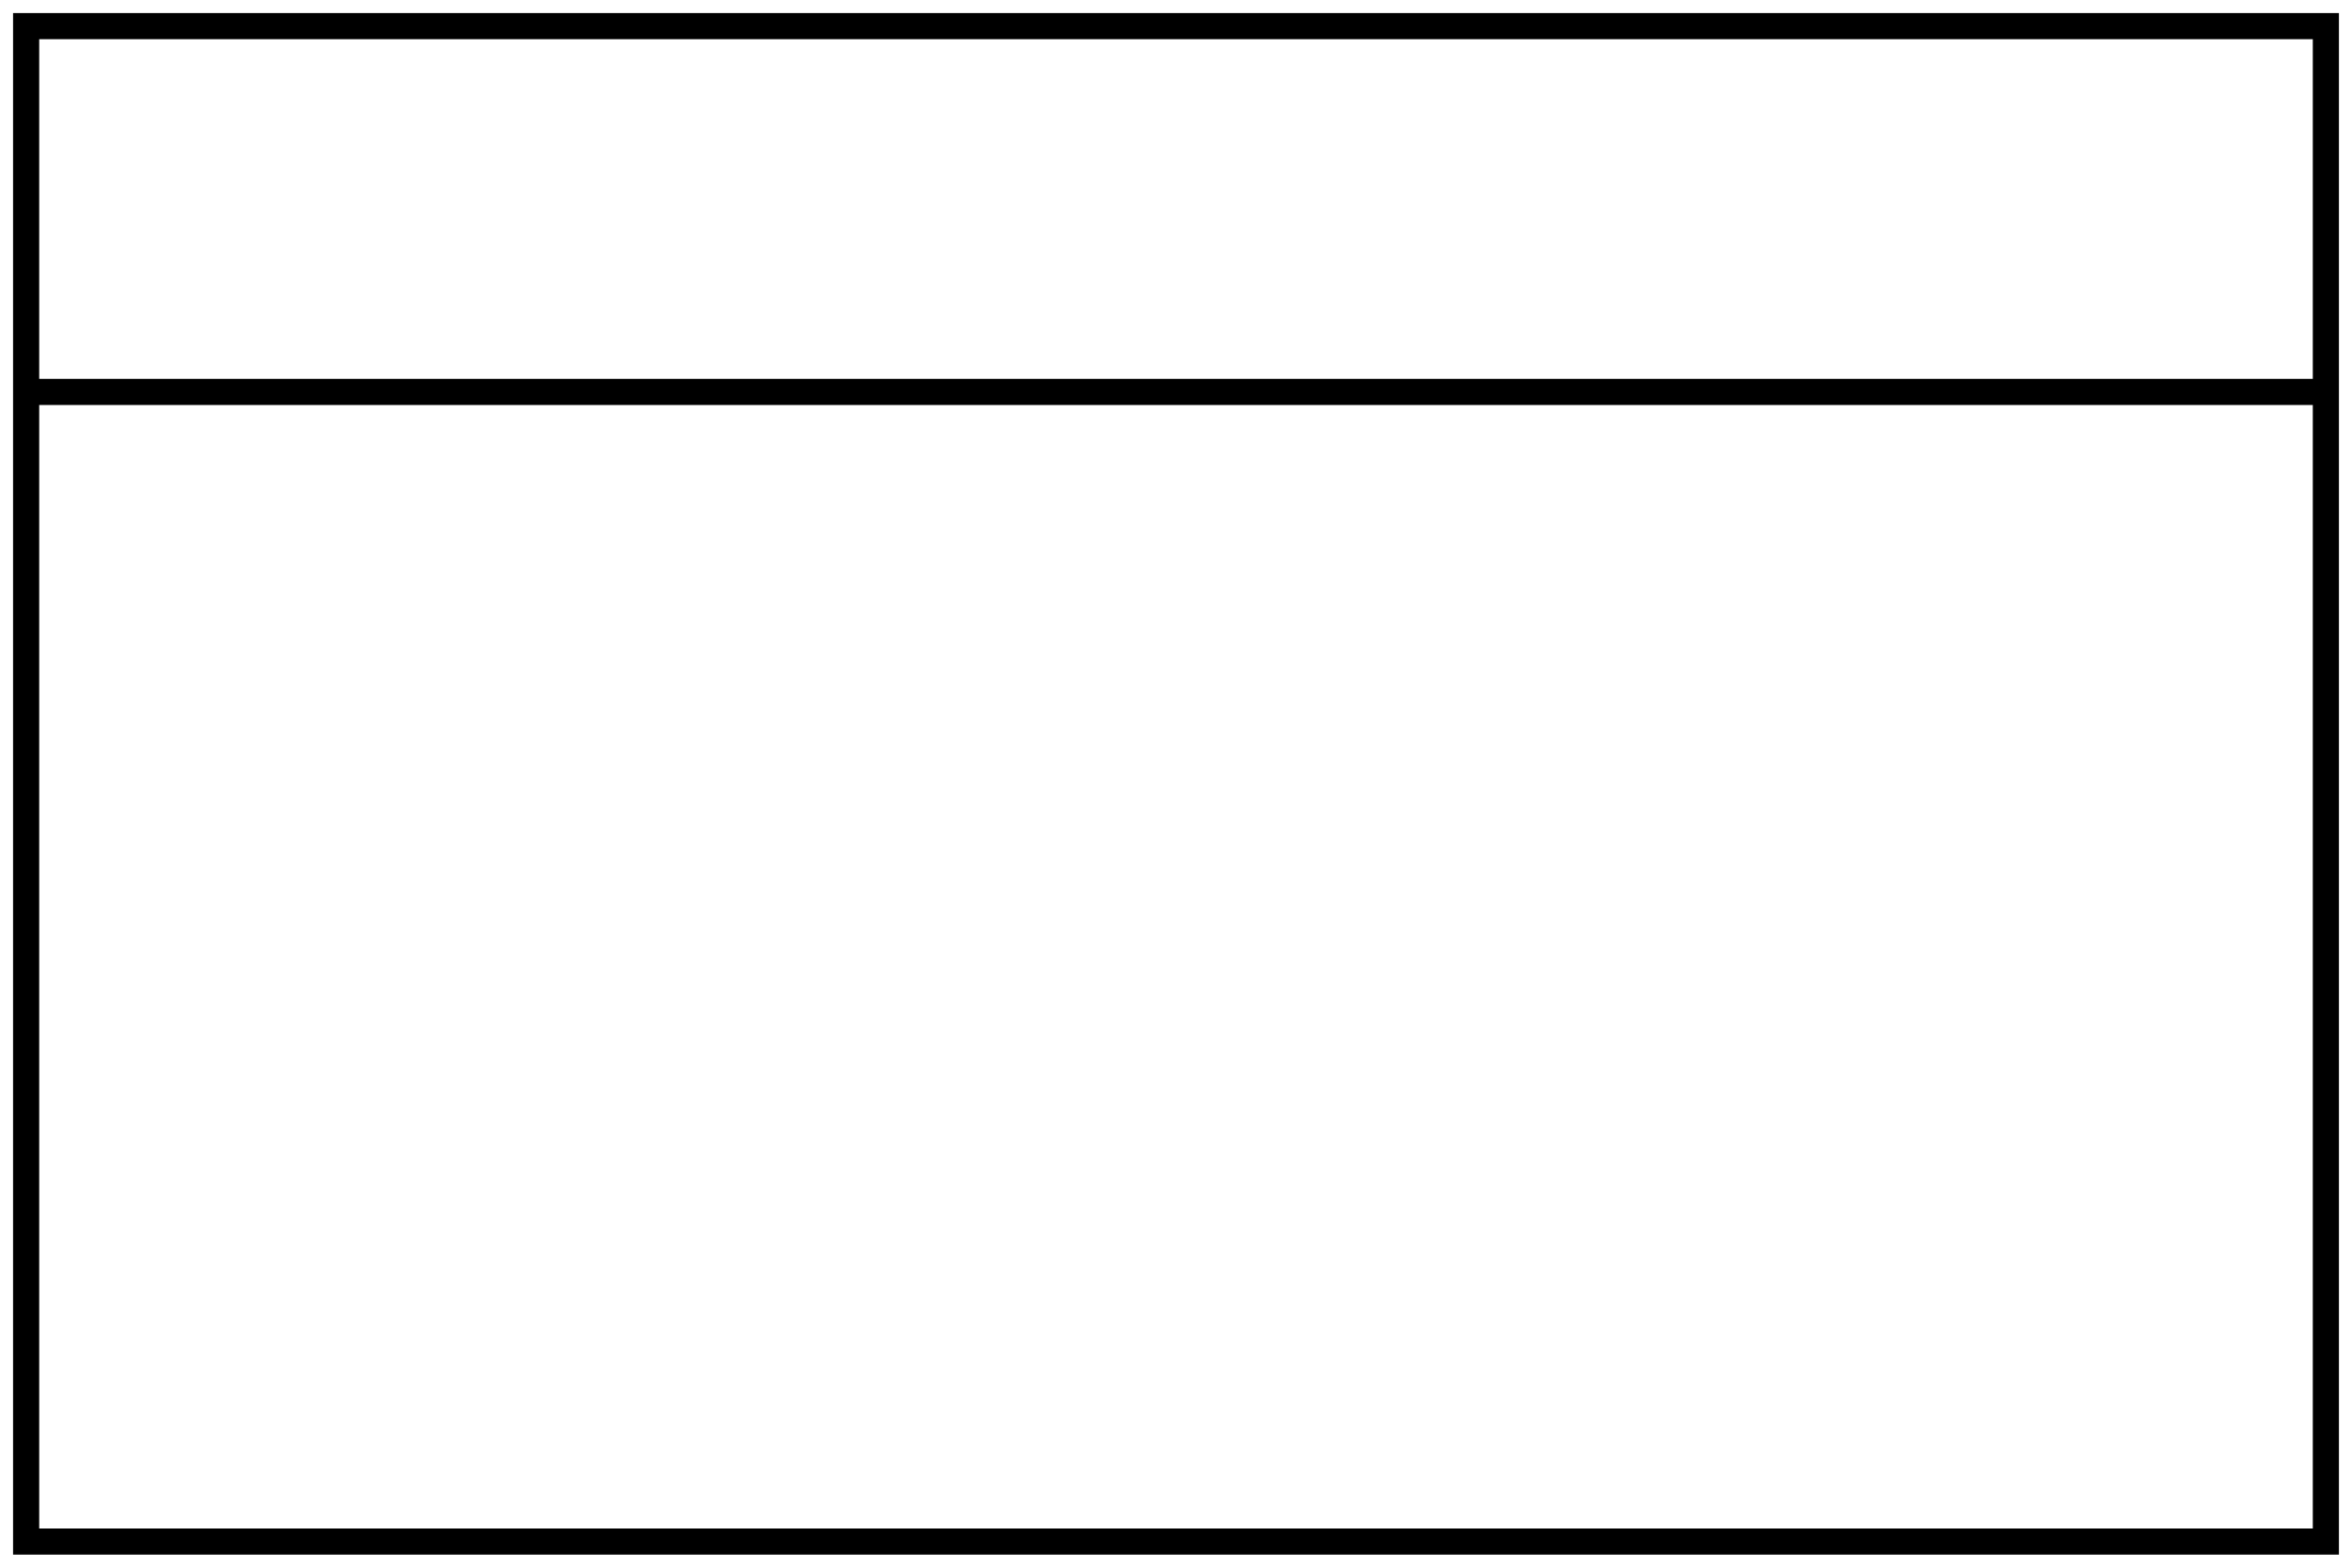 <?xml version="1.0" encoding="UTF-8" standalone="no"?>
<!-- Created with Inkscape (http://www.inkscape.org/) -->

<svg
   width="360"
   height="240"
   viewBox="0 0 360 240"
   version="1.1"
   id="svg5"
   inkscape:version="1.2 (dc2aedaf03, 2022-05-15)"
   sodipodi:docname="imgProcessLine.svg"
   xmlns:inkscape="http://www.inkscape.org/namespaces/inkscape"
   xmlns:sodipodi="http://sodipodi.sourceforge.net/DTD/sodipodi-0.dtd"
   xmlns="http://www.w3.org/2000/svg"
   xmlns:svg="http://www.w3.org/2000/svg">
  <sodipodi:namedview
     id="namedview7"
     pagecolor="#ffffff"
     bordercolor="#000000"
     borderopacity="0.25"
     inkscape:showpageshadow="2"
     inkscape:pageopacity="0.0"
     inkscape:pagecheckerboard="0"
     inkscape:deskcolor="#d1d1d1"
     inkscape:document-units="mm"
     showgrid="false"
     inkscape:zoom="2"
     inkscape:cx="144.75"
     inkscape:cy="74.25"
     inkscape:window-width="1920"
     inkscape:window-height="1001"
     inkscape:window-x="-9"
     inkscape:window-y="-9"
     inkscape:window-maximized="1"
     inkscape:current-layer="layer1" />
  <defs
     id="defs2" />
  <g
     inkscape:label="Слой 1"
     inkscape:groupmode="layer"
     id="layer1">
    <path
       style="fill:none;stroke:#000000;stroke-width:4;stroke-dasharray:none"
       d="M 4,4 H 356 V 236 H 4 Z"
       id="rect2395"
       sodipodi:nodetypes="ccccc" />
    <path
       style="fill:none;stroke:#000000;stroke-width:4;stroke-dasharray:none"
       d="M 4,60 H 356"
       id="path7804"
       sodipodi:nodetypes="cc" />
  </g>
</svg>
